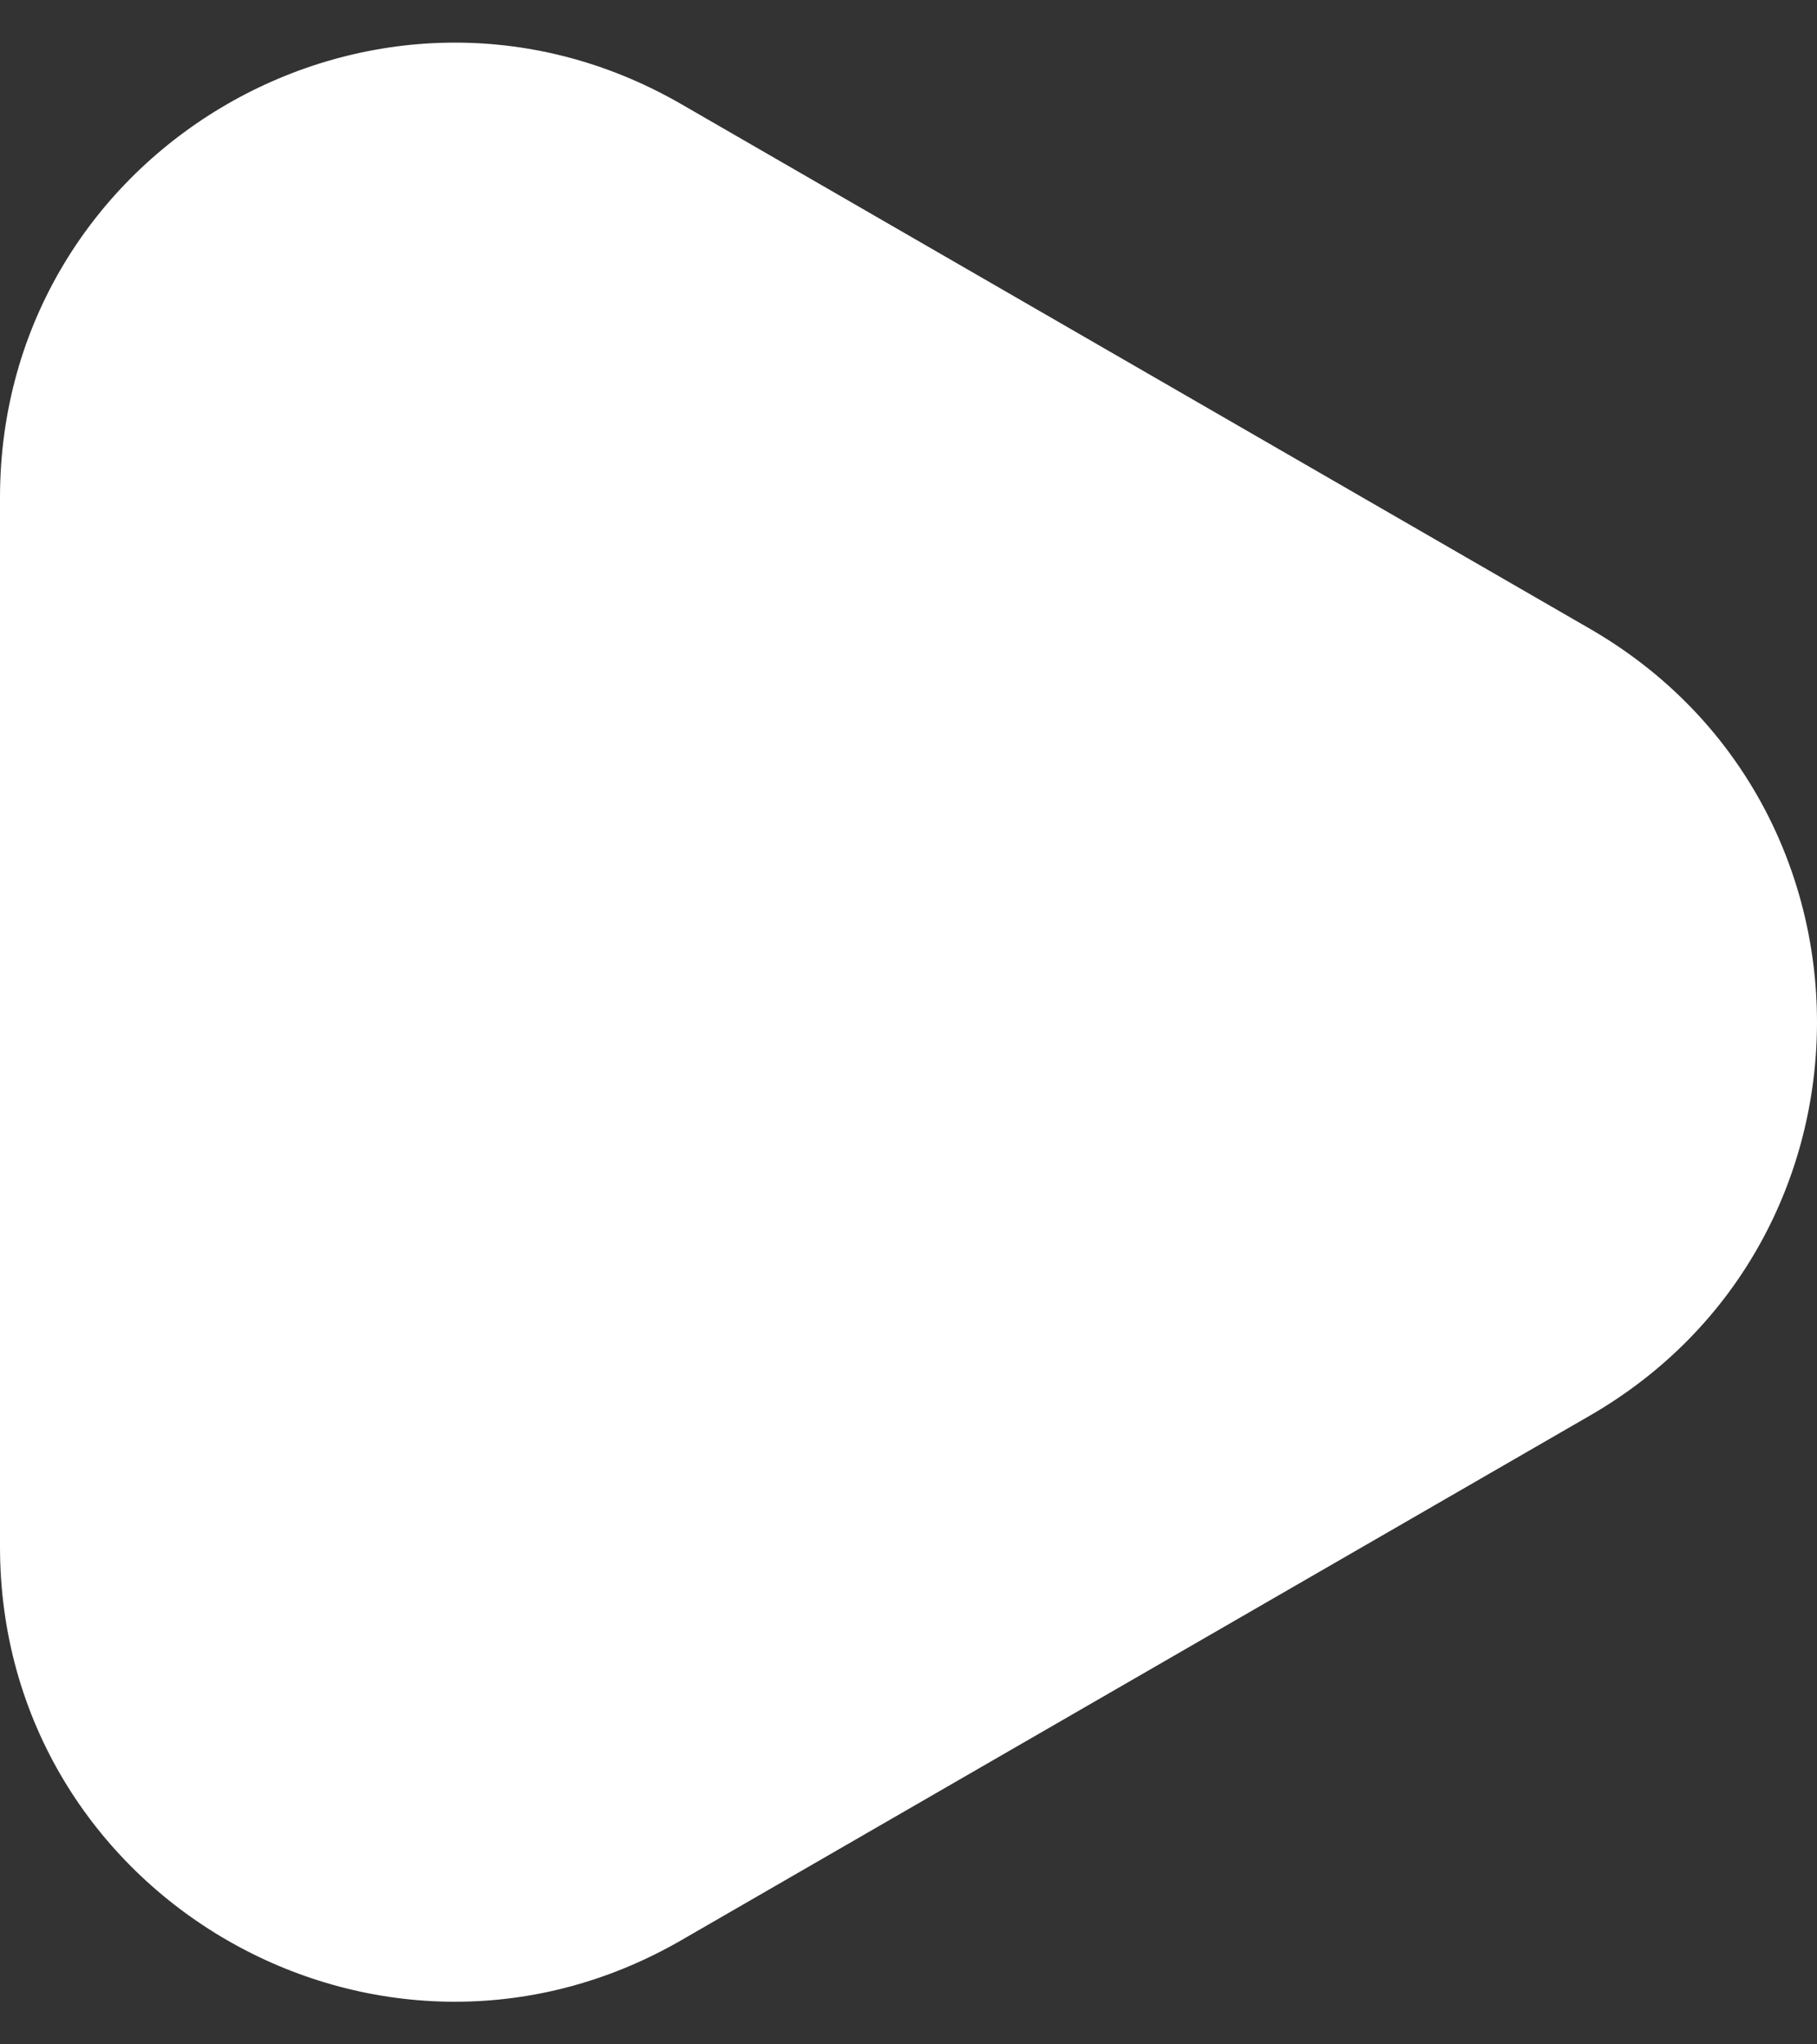 <svg width="24" height="27" viewBox="0 0 24 27" fill="none" xmlns="http://www.w3.org/2000/svg">
<rect x="0" y="0" width="24" height="27" fill="#333333" stroke="none"/>
<path d="M21 8.304C25 10.613 25 16.387 21 18.696L9 25.624C5 27.934 -1.37896e-06 25.047 -1.17707e-06 20.428L-5.71387e-07 6.572C-3.69492e-07 1.953 5 -0.934 9 1.376L21 8.304Z" fill="white"/>
</svg>
